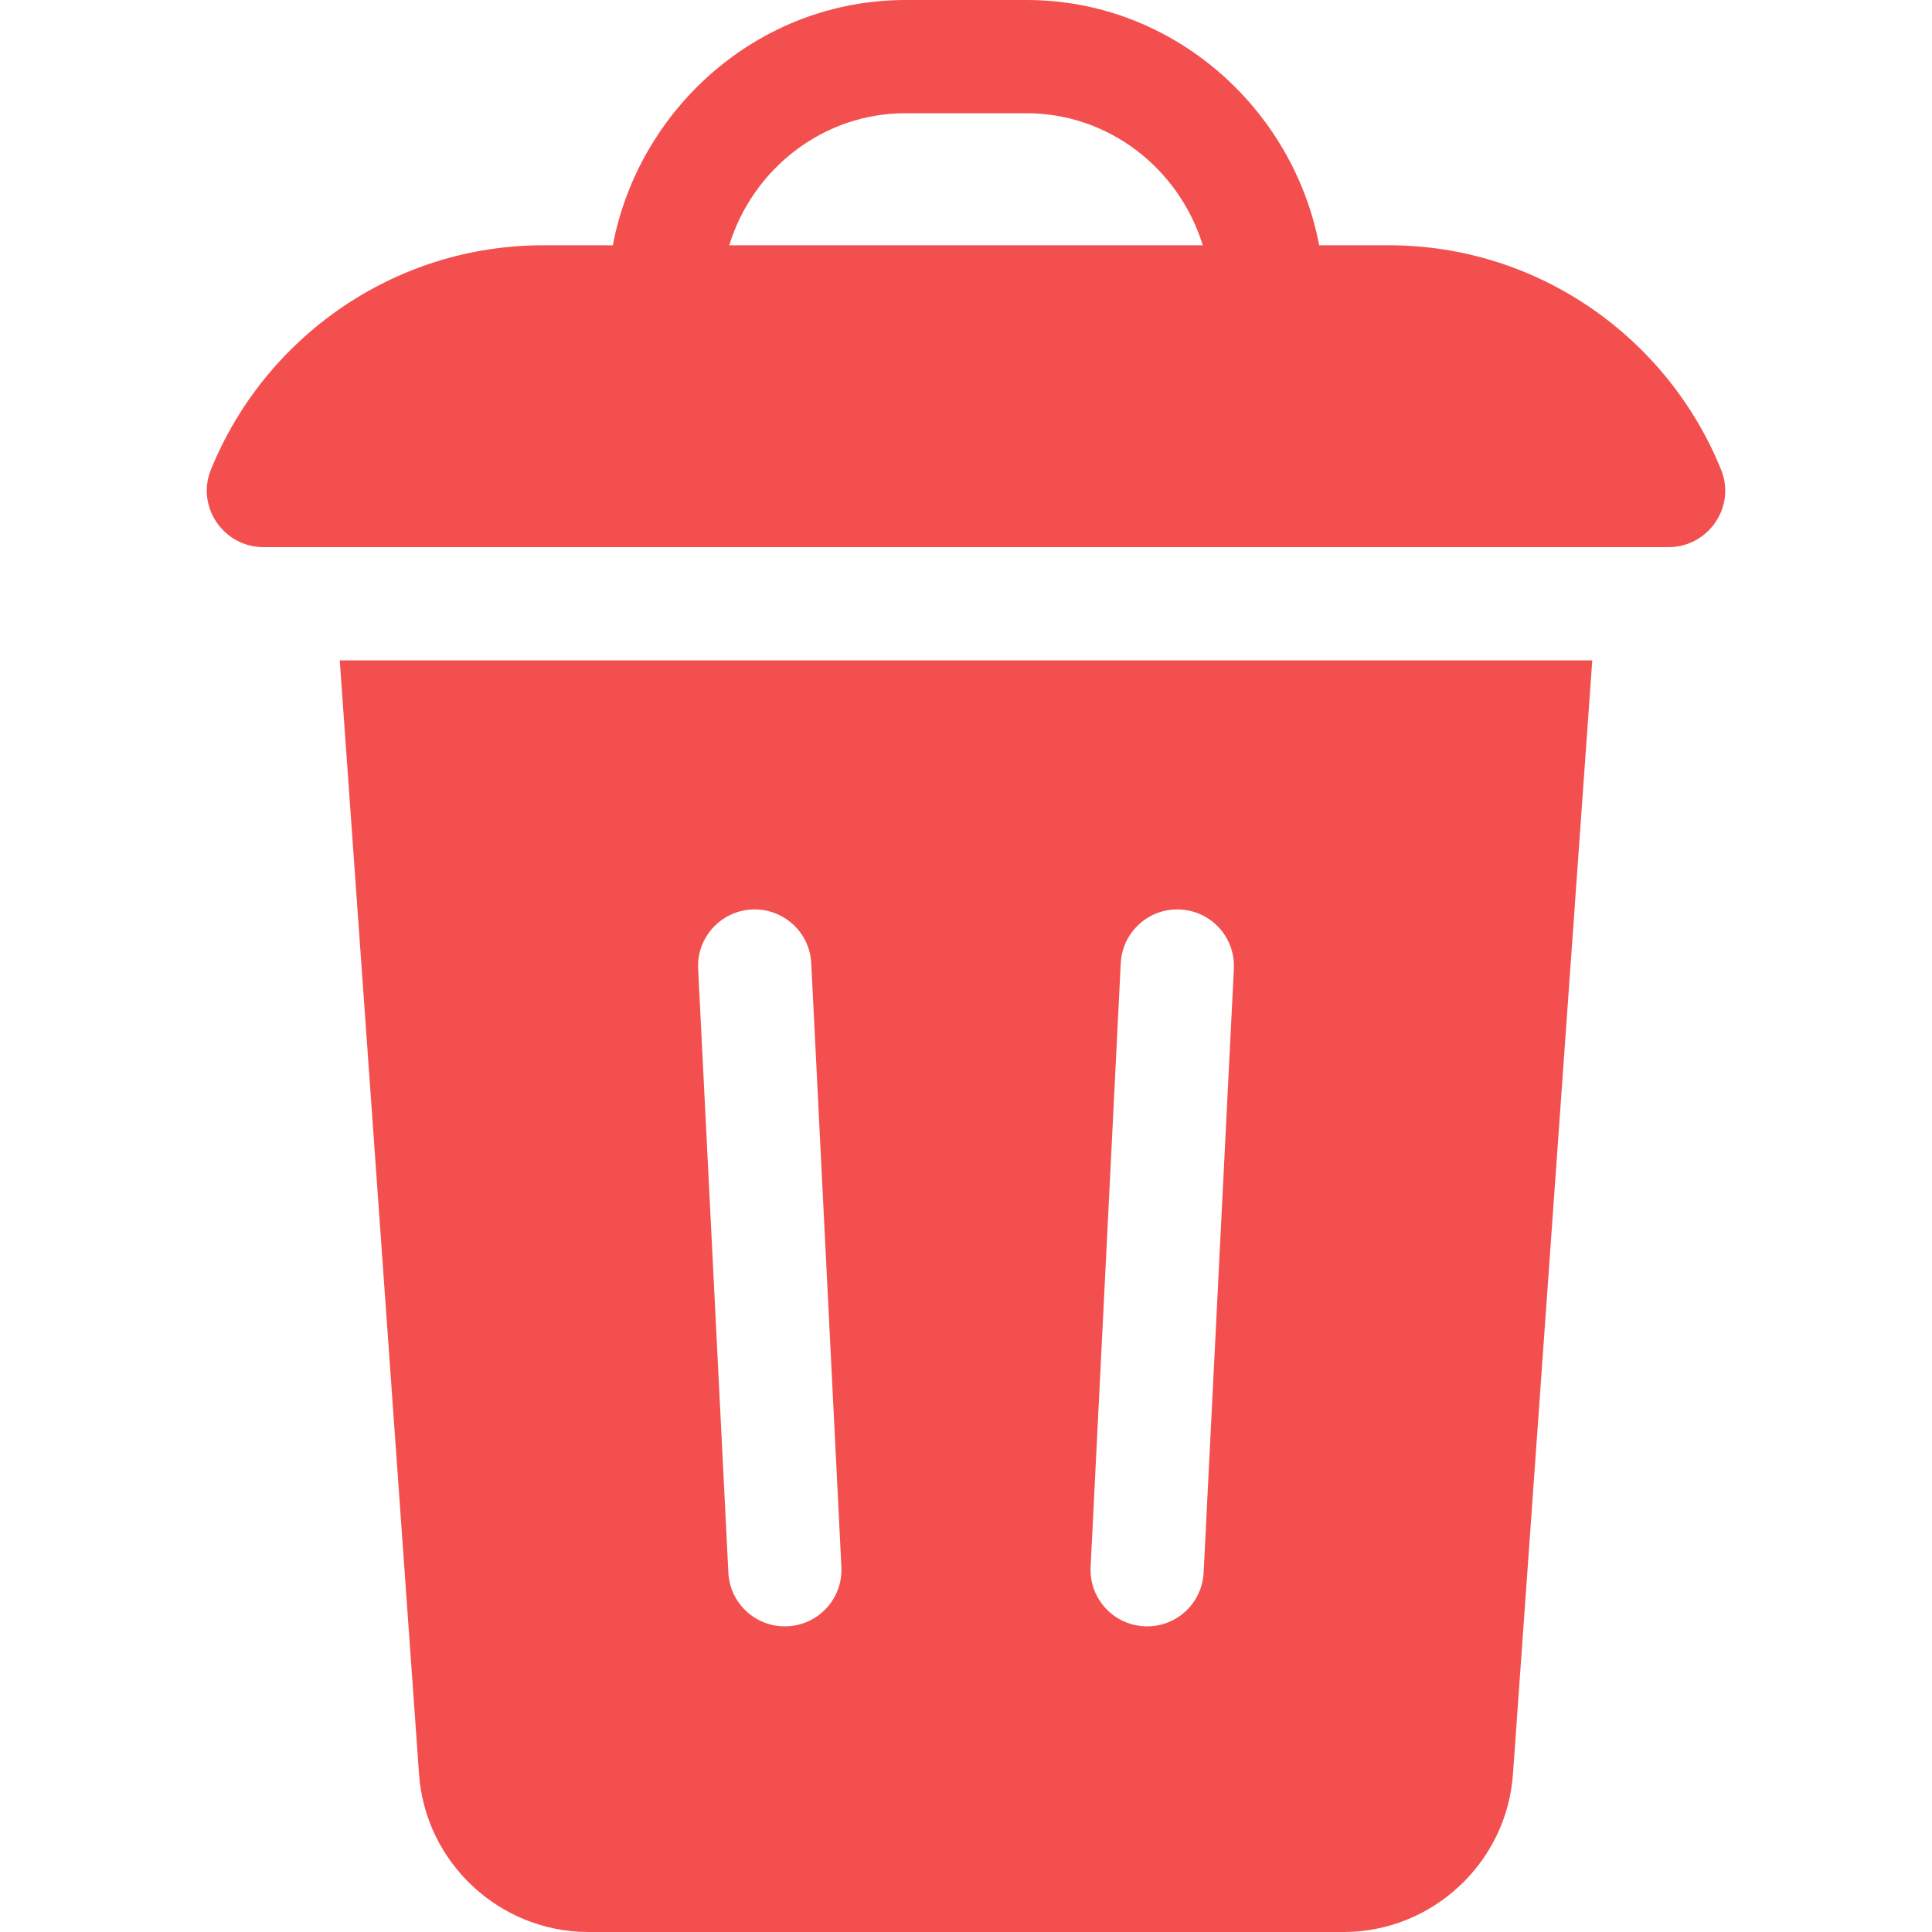 <svg width="20" height="20" viewBox="0 0 20 20" fill="none" xmlns="http://www.w3.org/2000/svg">
<path d="M17.272 5.664C17.685 5.664 17.972 5.246 17.817 4.863C17.266 3.502 15.931 2.539 14.375 2.539H13.656C13.387 1.122 12.145 0 10.625 0H9.375C7.856 0 6.613 1.121 6.344 2.539H5.625C4.069 2.539 2.734 3.502 2.183 4.863C2.028 5.246 2.315 5.664 2.728 5.664H17.272ZM9.375 1.172H10.625C11.48 1.172 12.207 1.747 12.451 2.539H7.549C7.793 1.747 8.52 1.172 9.375 1.172ZM4.338 18.367C4.403 19.283 5.173 20 6.091 20H13.909C14.827 20 15.597 19.283 15.662 18.367L16.483 6.836H3.517L4.338 18.367ZM11.602 9.971C11.618 9.648 11.894 9.398 12.217 9.415C12.54 9.431 12.789 9.706 12.773 10.029L12.46 16.279C12.444 16.593 12.186 16.836 11.876 16.836C11.538 16.836 11.273 16.554 11.29 16.221L11.602 9.971ZM7.783 9.415C8.106 9.399 8.382 9.648 8.398 9.971L8.71 16.221C8.727 16.554 8.462 16.836 8.124 16.836C7.814 16.836 7.555 16.593 7.54 16.279L7.227 10.029C7.211 9.706 7.46 9.431 7.783 9.415Z" fill="#F34F4F"/>
</svg>
